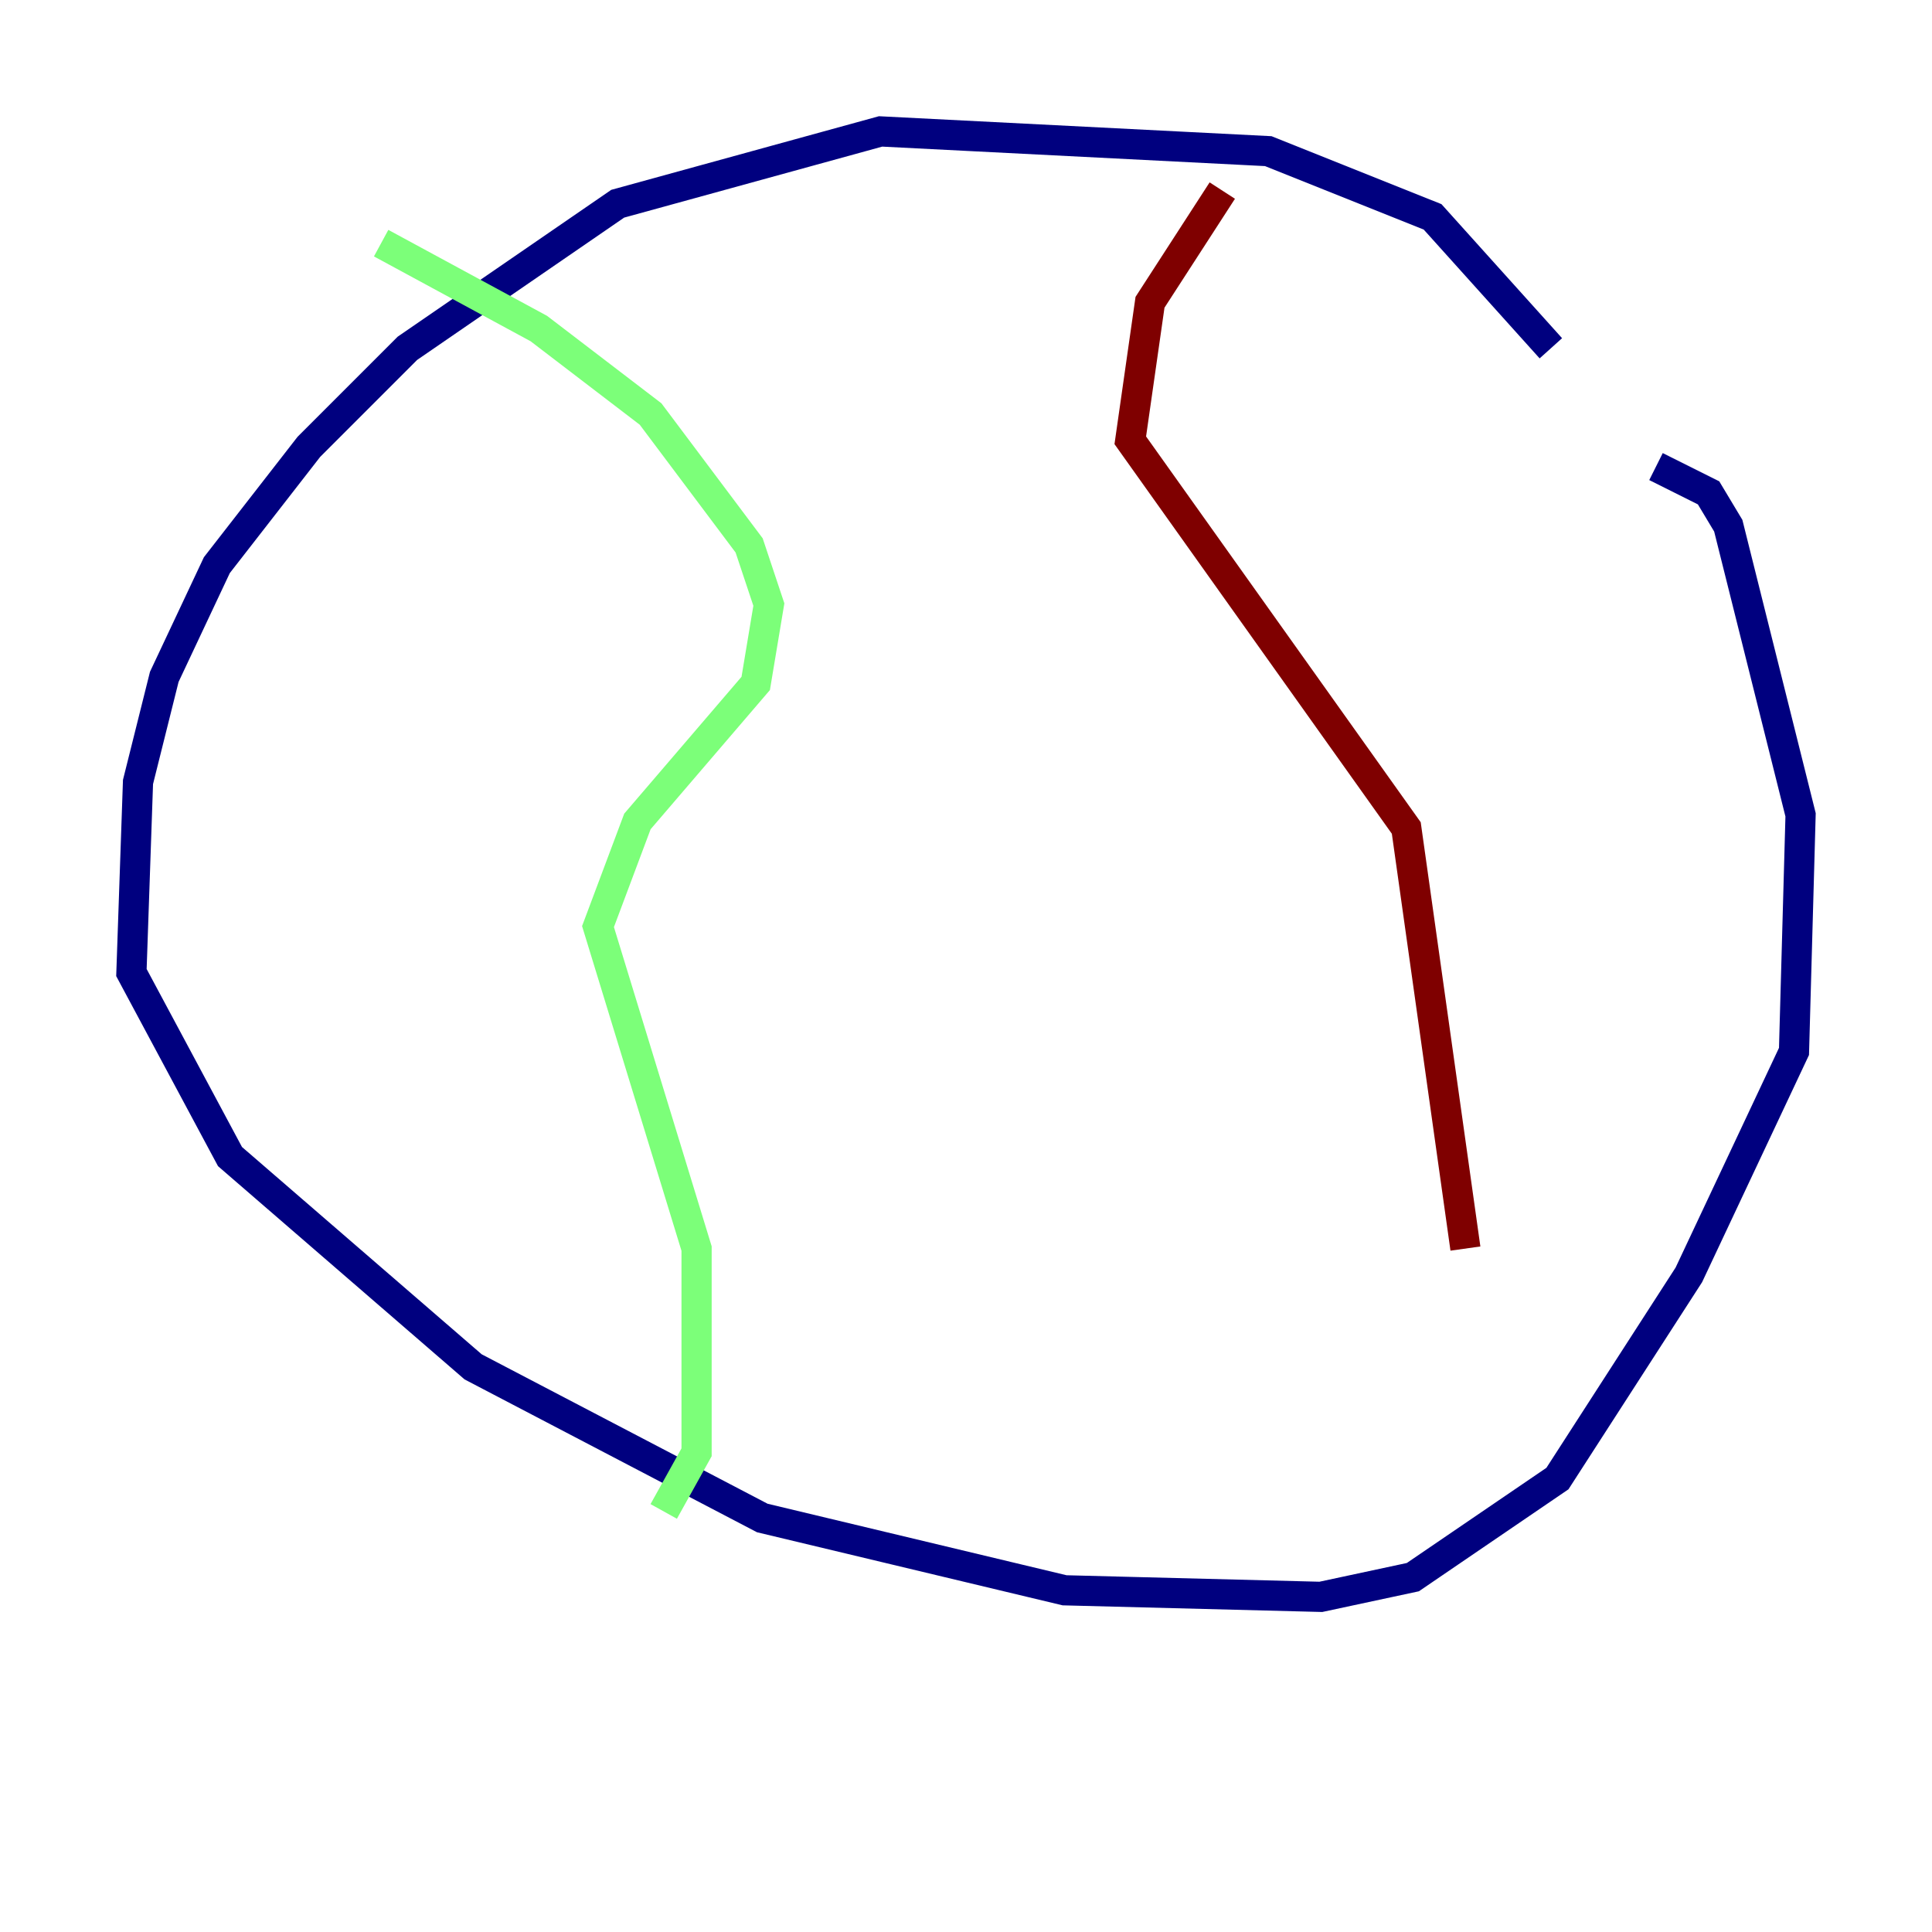 <?xml version="1.0" encoding="utf-8" ?>
<svg baseProfile="tiny" height="128" version="1.2" viewBox="0,0,128,128" width="128" xmlns="http://www.w3.org/2000/svg" xmlns:ev="http://www.w3.org/2001/xml-events" xmlns:xlink="http://www.w3.org/1999/xlink"><defs /><polyline fill="none" points="102.748,23.075 94.912,14.367 84.027,10.014 58.34,8.707 40.925,13.497 26.993,23.075 20.463,29.605 14.367,37.442 10.884,44.843 9.143,51.809 8.707,64.435 15.238,76.626 31.347,90.558 50.503,100.571 70.531,105.361 87.51,105.796 93.605,104.49 103.184,97.959 111.891,84.463 118.857,69.66 119.293,53.986 114.503,34.83 113.197,32.653 109.714,30.912" stroke="#00007f" stroke-width="2" /><polyline fill="none" points="25.252,16.109 35.701,21.769 43.102,27.429 49.633,36.136 50.939,40.054 50.068,45.279 42.231,54.422 39.619,61.388 46.15,82.721 46.15,96.218 43.973,100.136" stroke="#7cff79" stroke-width="2" /><polyline fill="none" points="80.98,12.626 76.191,20.027 74.884,29.17 93.17,54.857 97.088,82.721" stroke="#7f0000" stroke-width="2" /></svg>